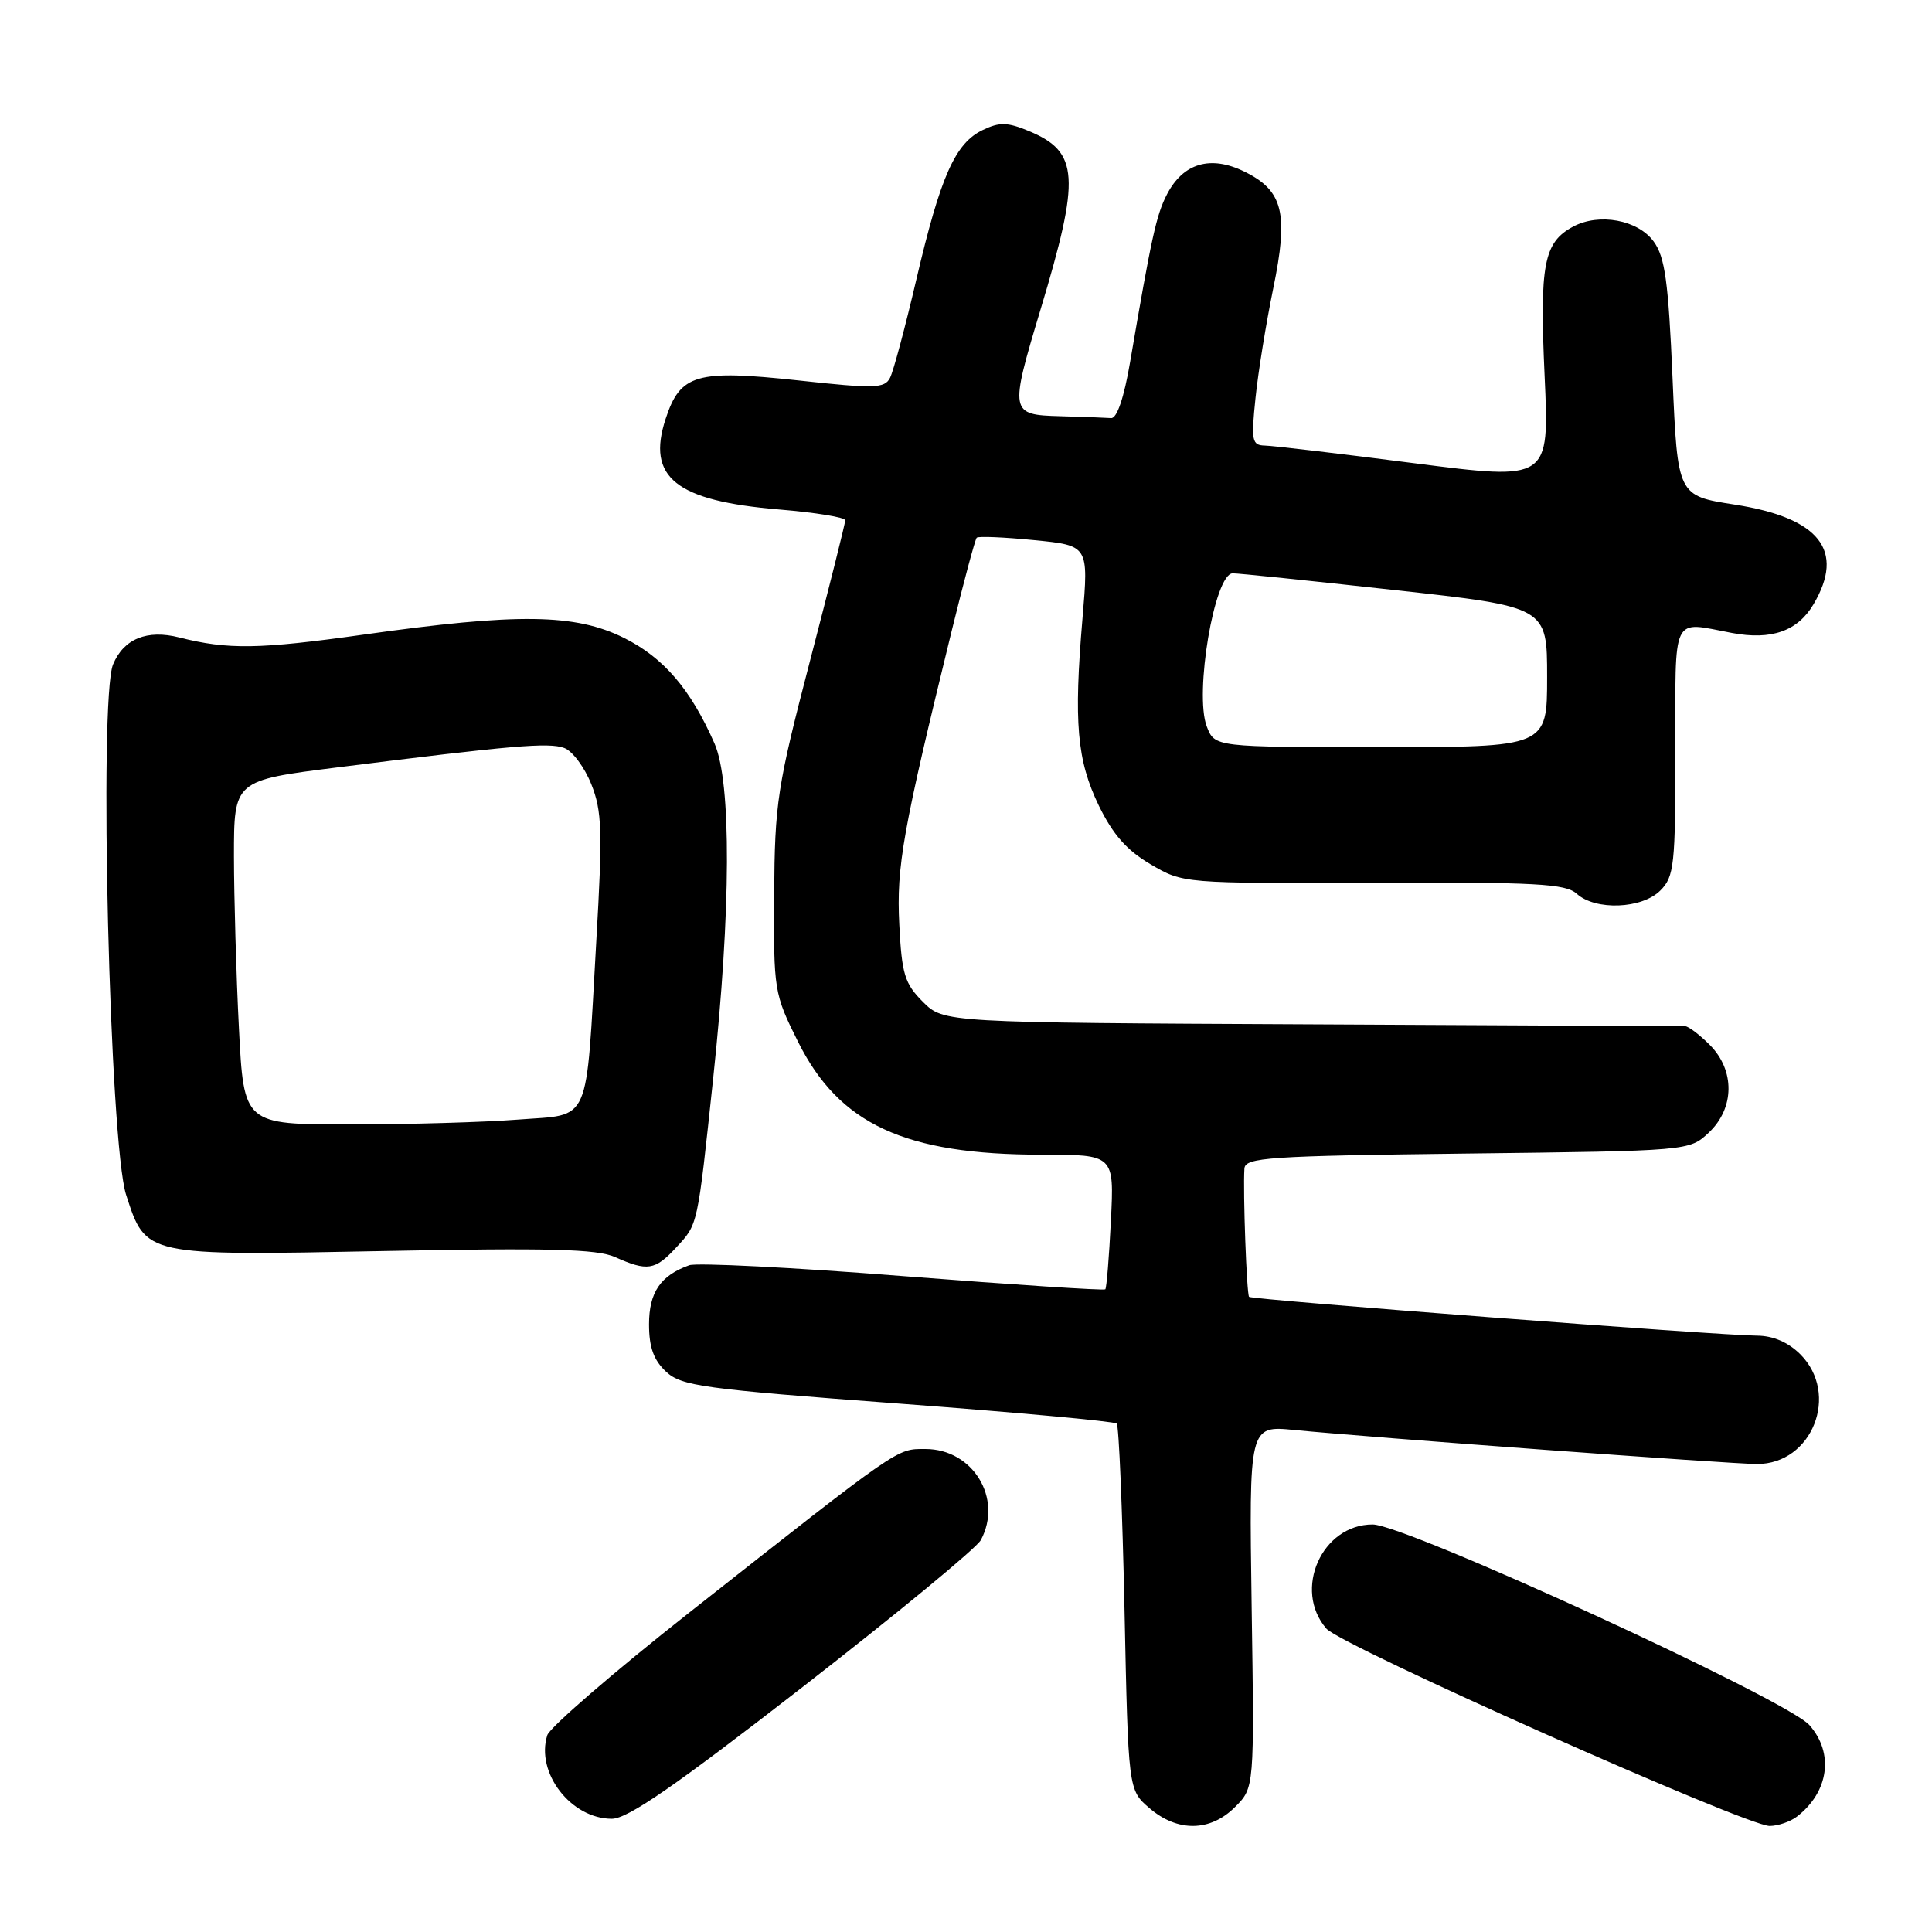 <?xml version="1.0" encoding="UTF-8" standalone="no"?>
<!DOCTYPE svg PUBLIC "-//W3C//DTD SVG 1.1//EN" "http://www.w3.org/Graphics/SVG/1.1/DTD/svg11.dtd" >
<svg xmlns="http://www.w3.org/2000/svg" xmlns:xlink="http://www.w3.org/1999/xlink" version="1.1" viewBox="0 0 256 256">
 <g >
 <path fill="currentColor"
d=" M 163.65 239.44 C 166.21 236.88 166.21 236.88 165.85 212.89 C 165.50 188.89 165.50 188.89 171.50 189.48 C 181.58 190.47 229.29 193.98 232.80 193.99 C 240.14 194.01 243.81 184.72 238.55 179.45 C 236.94 177.85 234.94 176.99 232.80 176.98 C 227.79 176.96 165.89 172.22 165.51 171.84 C 165.19 171.50 164.69 157.95 164.89 154.85 C 164.99 153.37 167.94 153.17 194.42 152.85 C 223.84 152.50 223.84 152.50 226.42 150.08 C 229.86 146.84 229.91 141.82 226.55 138.45 C 225.20 137.10 223.73 135.99 223.30 135.98 C 222.86 135.98 200.57 135.86 173.77 135.73 C 125.05 135.50 125.05 135.50 122.29 132.75 C 119.87 130.33 119.49 129.08 119.16 122.48 C 118.77 114.79 119.61 110.11 126.11 83.57 C 127.72 77.01 129.21 71.46 129.42 71.25 C 129.63 71.03 133.06 71.18 137.03 71.57 C 144.25 72.28 144.25 72.28 143.44 81.89 C 142.26 95.77 142.70 100.75 145.60 106.75 C 147.47 110.59 149.31 112.68 152.47 114.53 C 156.78 117.06 156.78 117.06 181.99 116.97 C 203.56 116.88 207.45 117.09 208.93 118.43 C 211.41 120.68 217.56 120.44 220.00 118.00 C 221.84 116.16 222.00 114.67 222.00 99.50 C 222.00 81.08 221.39 82.34 229.50 83.87 C 234.72 84.85 238.20 83.63 240.30 80.07 C 244.52 72.93 241.10 68.61 229.85 66.86 C 222.29 65.69 222.29 65.69 221.62 50.09 C 221.07 37.31 220.62 34.05 219.12 32.00 C 217.03 29.13 211.89 28.18 208.44 30.03 C 204.55 32.12 203.99 35.03 204.67 49.84 C 205.30 63.67 205.30 63.67 187.40 61.38 C 177.55 60.11 168.65 59.06 167.61 59.04 C 165.89 59.00 165.77 58.43 166.36 52.75 C 166.71 49.31 167.77 42.80 168.70 38.27 C 170.77 28.24 170.04 25.26 164.87 22.73 C 160.40 20.54 156.77 21.61 154.63 25.75 C 153.22 28.47 152.58 31.39 149.74 48.00 C 148.94 52.69 148.00 55.46 147.23 55.40 C 146.55 55.35 143.53 55.23 140.50 55.15 C 133.80 54.97 133.75 54.72 137.88 41.00 C 143.18 23.42 142.97 20.14 136.37 17.38 C 133.49 16.18 132.45 16.15 130.21 17.23 C 126.57 18.97 124.62 23.36 121.43 37.00 C 119.95 43.33 118.38 49.21 117.93 50.07 C 117.21 51.47 115.88 51.51 105.81 50.41 C 92.27 48.95 90.14 49.56 88.20 55.50 C 85.65 63.27 89.55 66.37 103.25 67.51 C 108.06 67.91 112.00 68.55 112.00 68.94 C 112.00 69.32 109.90 77.71 107.33 87.57 C 102.98 104.28 102.66 106.38 102.58 118.51 C 102.50 131.25 102.57 131.67 105.73 138.01 C 111.19 148.97 119.88 153.00 138.03 153.00 C 147.64 153.00 147.64 153.00 147.20 161.75 C 146.96 166.56 146.63 170.65 146.46 170.84 C 146.30 171.02 134.24 170.23 119.66 169.09 C 105.08 167.94 92.33 167.30 91.33 167.65 C 87.52 169.01 86.00 171.24 86.00 175.48 C 86.00 178.52 86.61 180.22 88.25 181.75 C 90.29 183.65 93.10 184.04 118.97 185.97 C 134.63 187.14 147.68 188.34 147.97 188.63 C 148.26 188.92 148.72 199.97 149.00 213.17 C 149.50 237.18 149.50 237.18 152.31 239.59 C 156.02 242.78 160.37 242.73 163.65 239.44 Z  M 238.09 240.72 C 242.34 237.45 243.05 232.29 239.75 228.58 C 236.72 225.18 186.26 202.00 181.88 202.00 C 175.15 202.00 171.30 210.66 175.75 215.80 C 177.73 218.07 231.41 241.97 234.50 241.95 C 235.60 241.94 237.21 241.39 238.09 240.72 Z  M 106.40 223.50 C 118.79 213.87 129.40 205.13 129.97 204.06 C 132.91 198.56 128.92 192.00 122.62 192.00 C 118.76 192.00 119.47 191.51 91.31 213.69 C 81.31 221.57 72.86 228.88 72.52 229.92 C 70.95 234.89 75.66 241.00 81.07 241.00 C 83.18 241.00 89.48 236.64 106.40 223.50 Z  M 89.57 165.33 C 92.51 162.16 92.39 162.70 94.51 142.79 C 96.87 120.59 96.93 103.64 94.67 98.50 C 91.50 91.30 87.94 87.15 82.69 84.53 C 76.23 81.31 68.60 81.21 48.24 84.08 C 34.31 86.04 30.21 86.10 23.77 84.47 C 19.49 83.38 16.39 84.64 14.98 88.04 C 13.08 92.64 14.53 151.59 16.71 158.32 C 19.35 166.46 19.07 166.39 50.81 165.77 C 72.75 165.34 79.12 165.50 81.50 166.57 C 85.78 168.48 86.79 168.33 89.57 165.33 Z  M 159.90 96.25 C 158.24 91.90 160.92 76.03 163.33 75.97 C 163.97 75.95 173.61 76.95 184.75 78.18 C 205.00 80.41 205.00 80.41 205.00 89.71 C 205.00 99.00 205.00 99.00 182.98 99.00 C 160.95 99.00 160.95 99.00 159.90 96.25 Z  M 31.66 136.25 C 31.30 129.24 31.01 118.98 31.00 113.45 C 31.00 103.41 31.00 103.41 44.75 101.68 C 67.77 98.78 72.73 98.35 74.76 99.11 C 75.84 99.50 77.45 101.66 78.35 103.91 C 79.77 107.47 79.86 110.08 79.01 124.74 C 77.59 149.47 78.42 147.59 68.65 148.35 C 64.17 148.70 54.16 148.99 46.40 148.99 C 32.31 149.00 32.31 149.00 31.66 136.25 Z "/>
</g>
</svg>